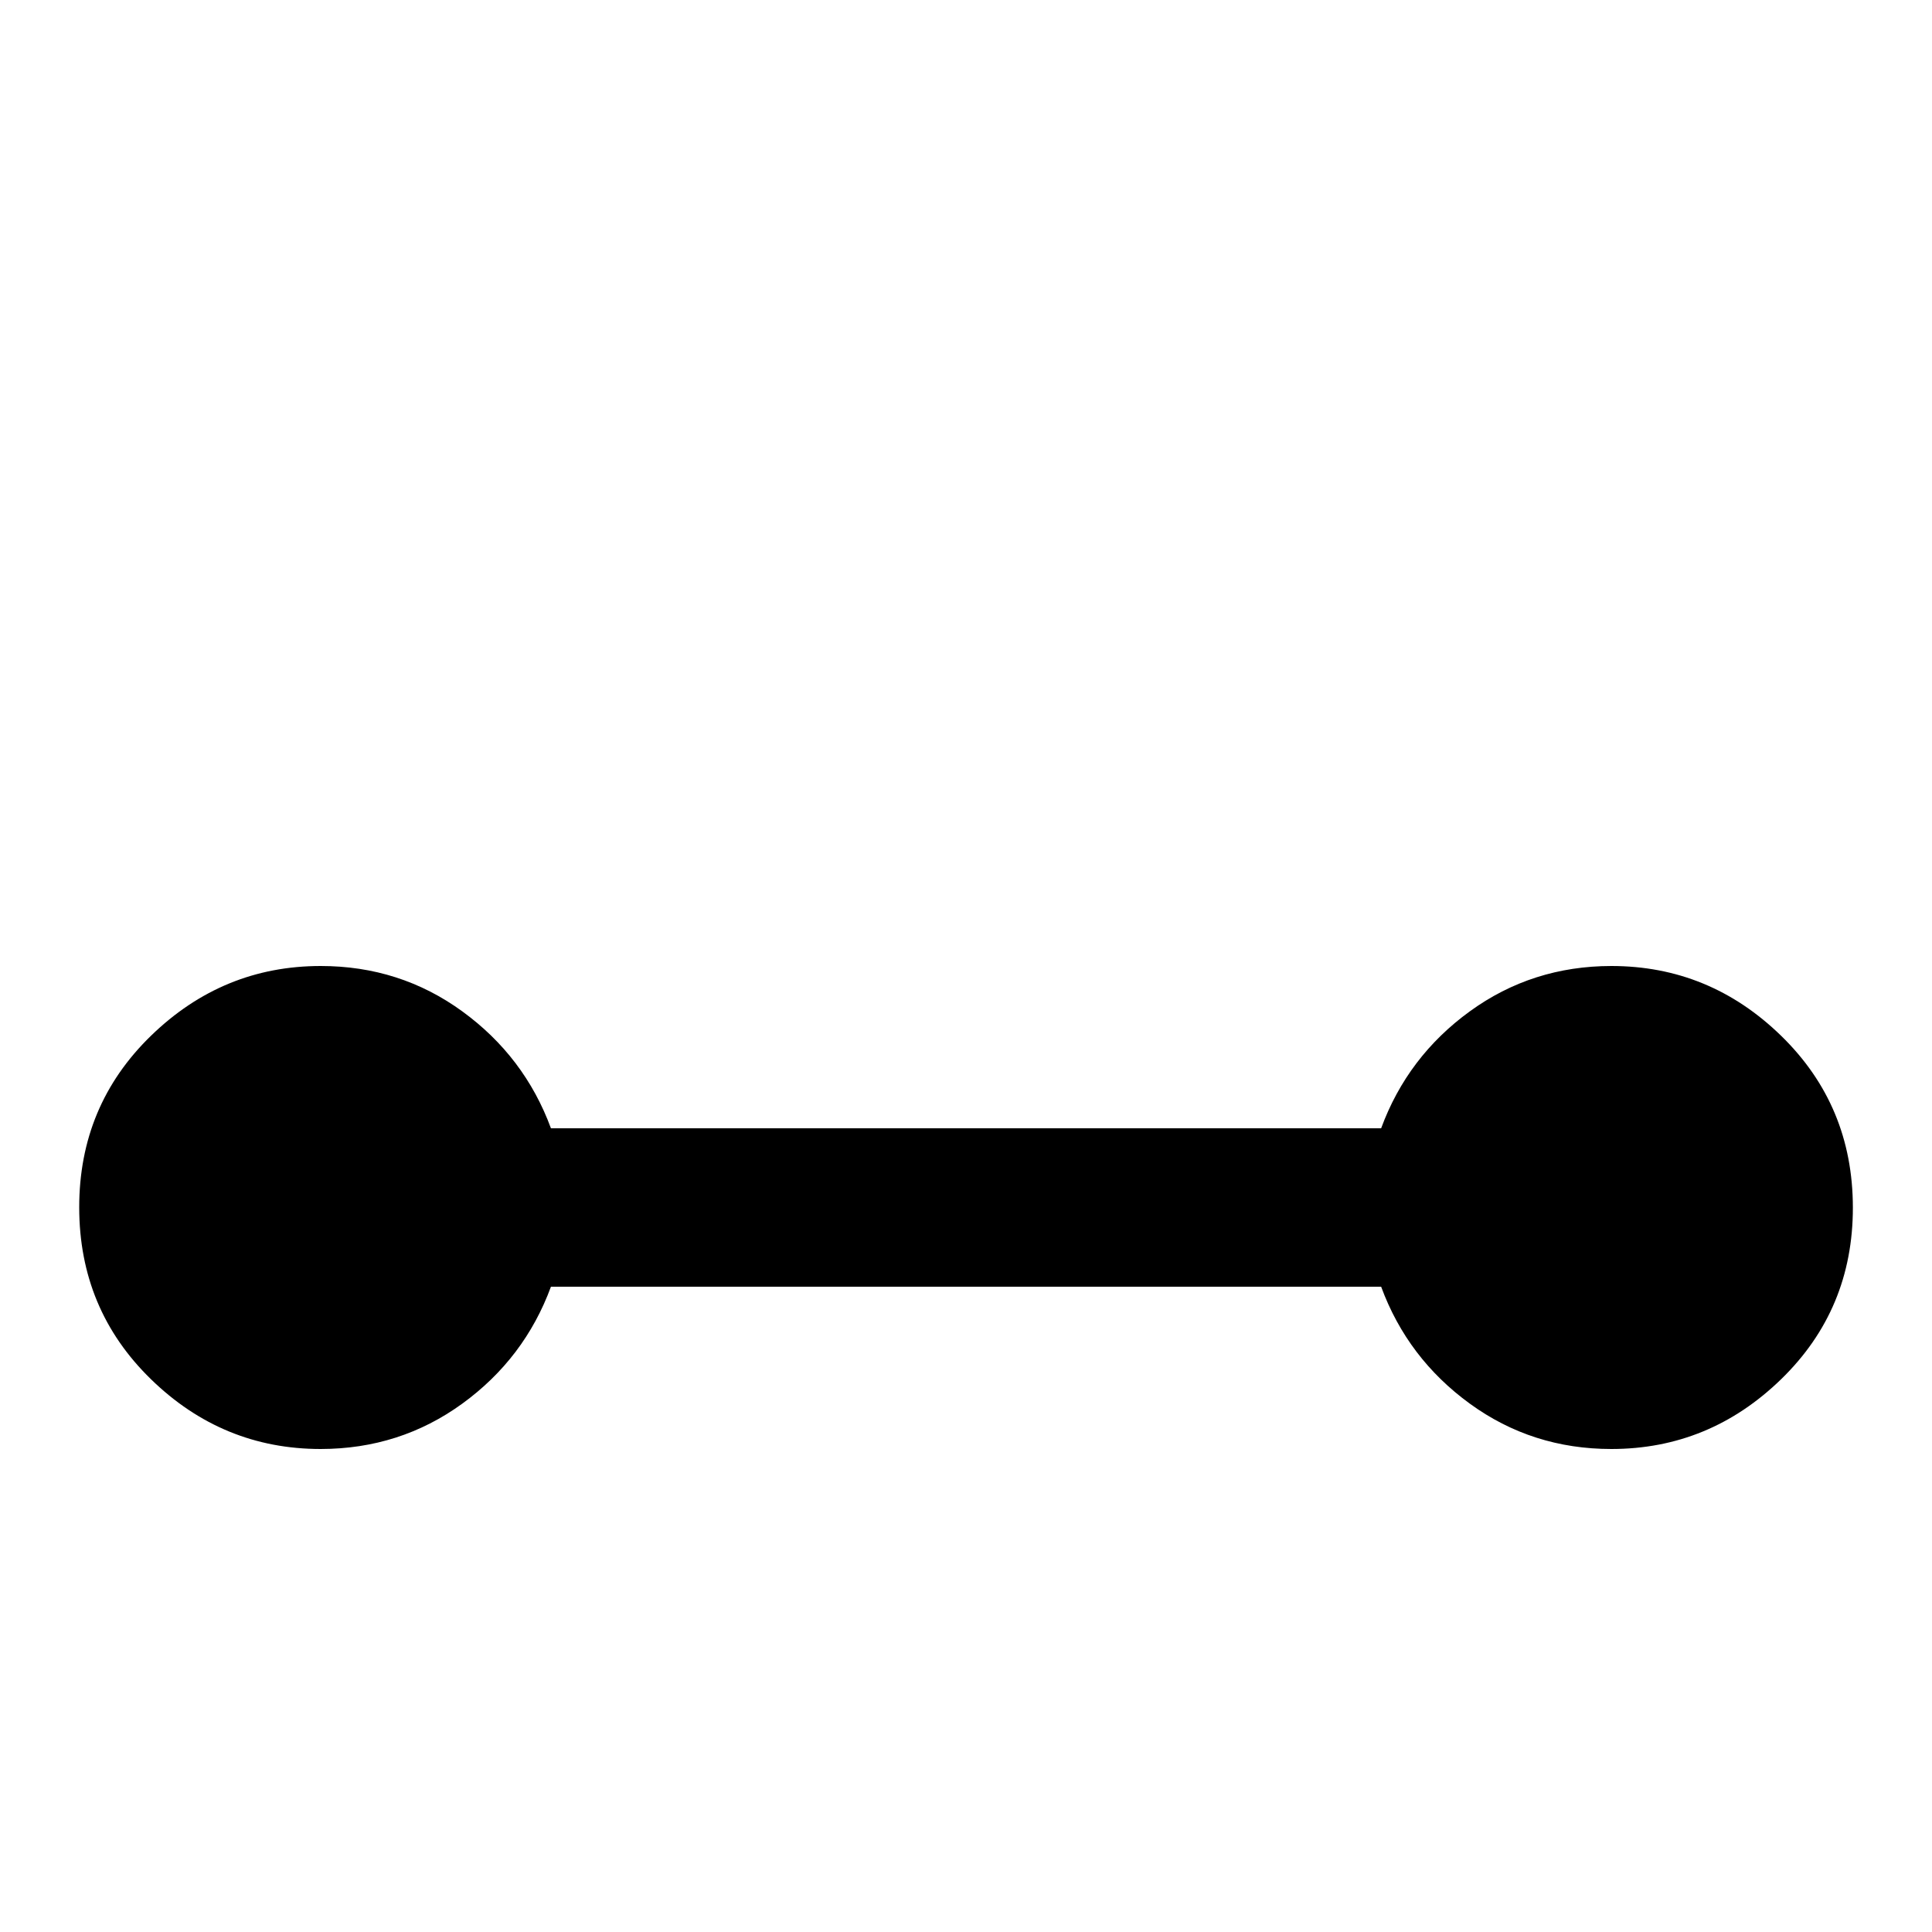 <!-- Generated by IcoMoon.io -->
<svg version="1.1" xmlns="http://www.w3.org/2000/svg" width="24" height="24" viewBox="0 0 24 24">
<title>ray_start_end</title>
<path d="M3.984 12q0.984 0 1.758 0.563t1.102 1.453h10.313q0.328-0.891 1.102-1.453t1.758-0.563q1.219 0 2.109 0.867t0.891 2.133-0.891 2.133-2.109 0.867q-0.984 0-1.758-0.563t-1.102-1.453h-10.313q-0.328 0.891-1.102 1.453t-1.758 0.563q-1.219 0-2.109-0.867t-0.891-2.133 0.891-2.133 2.109-0.867z"></path>
</svg>
